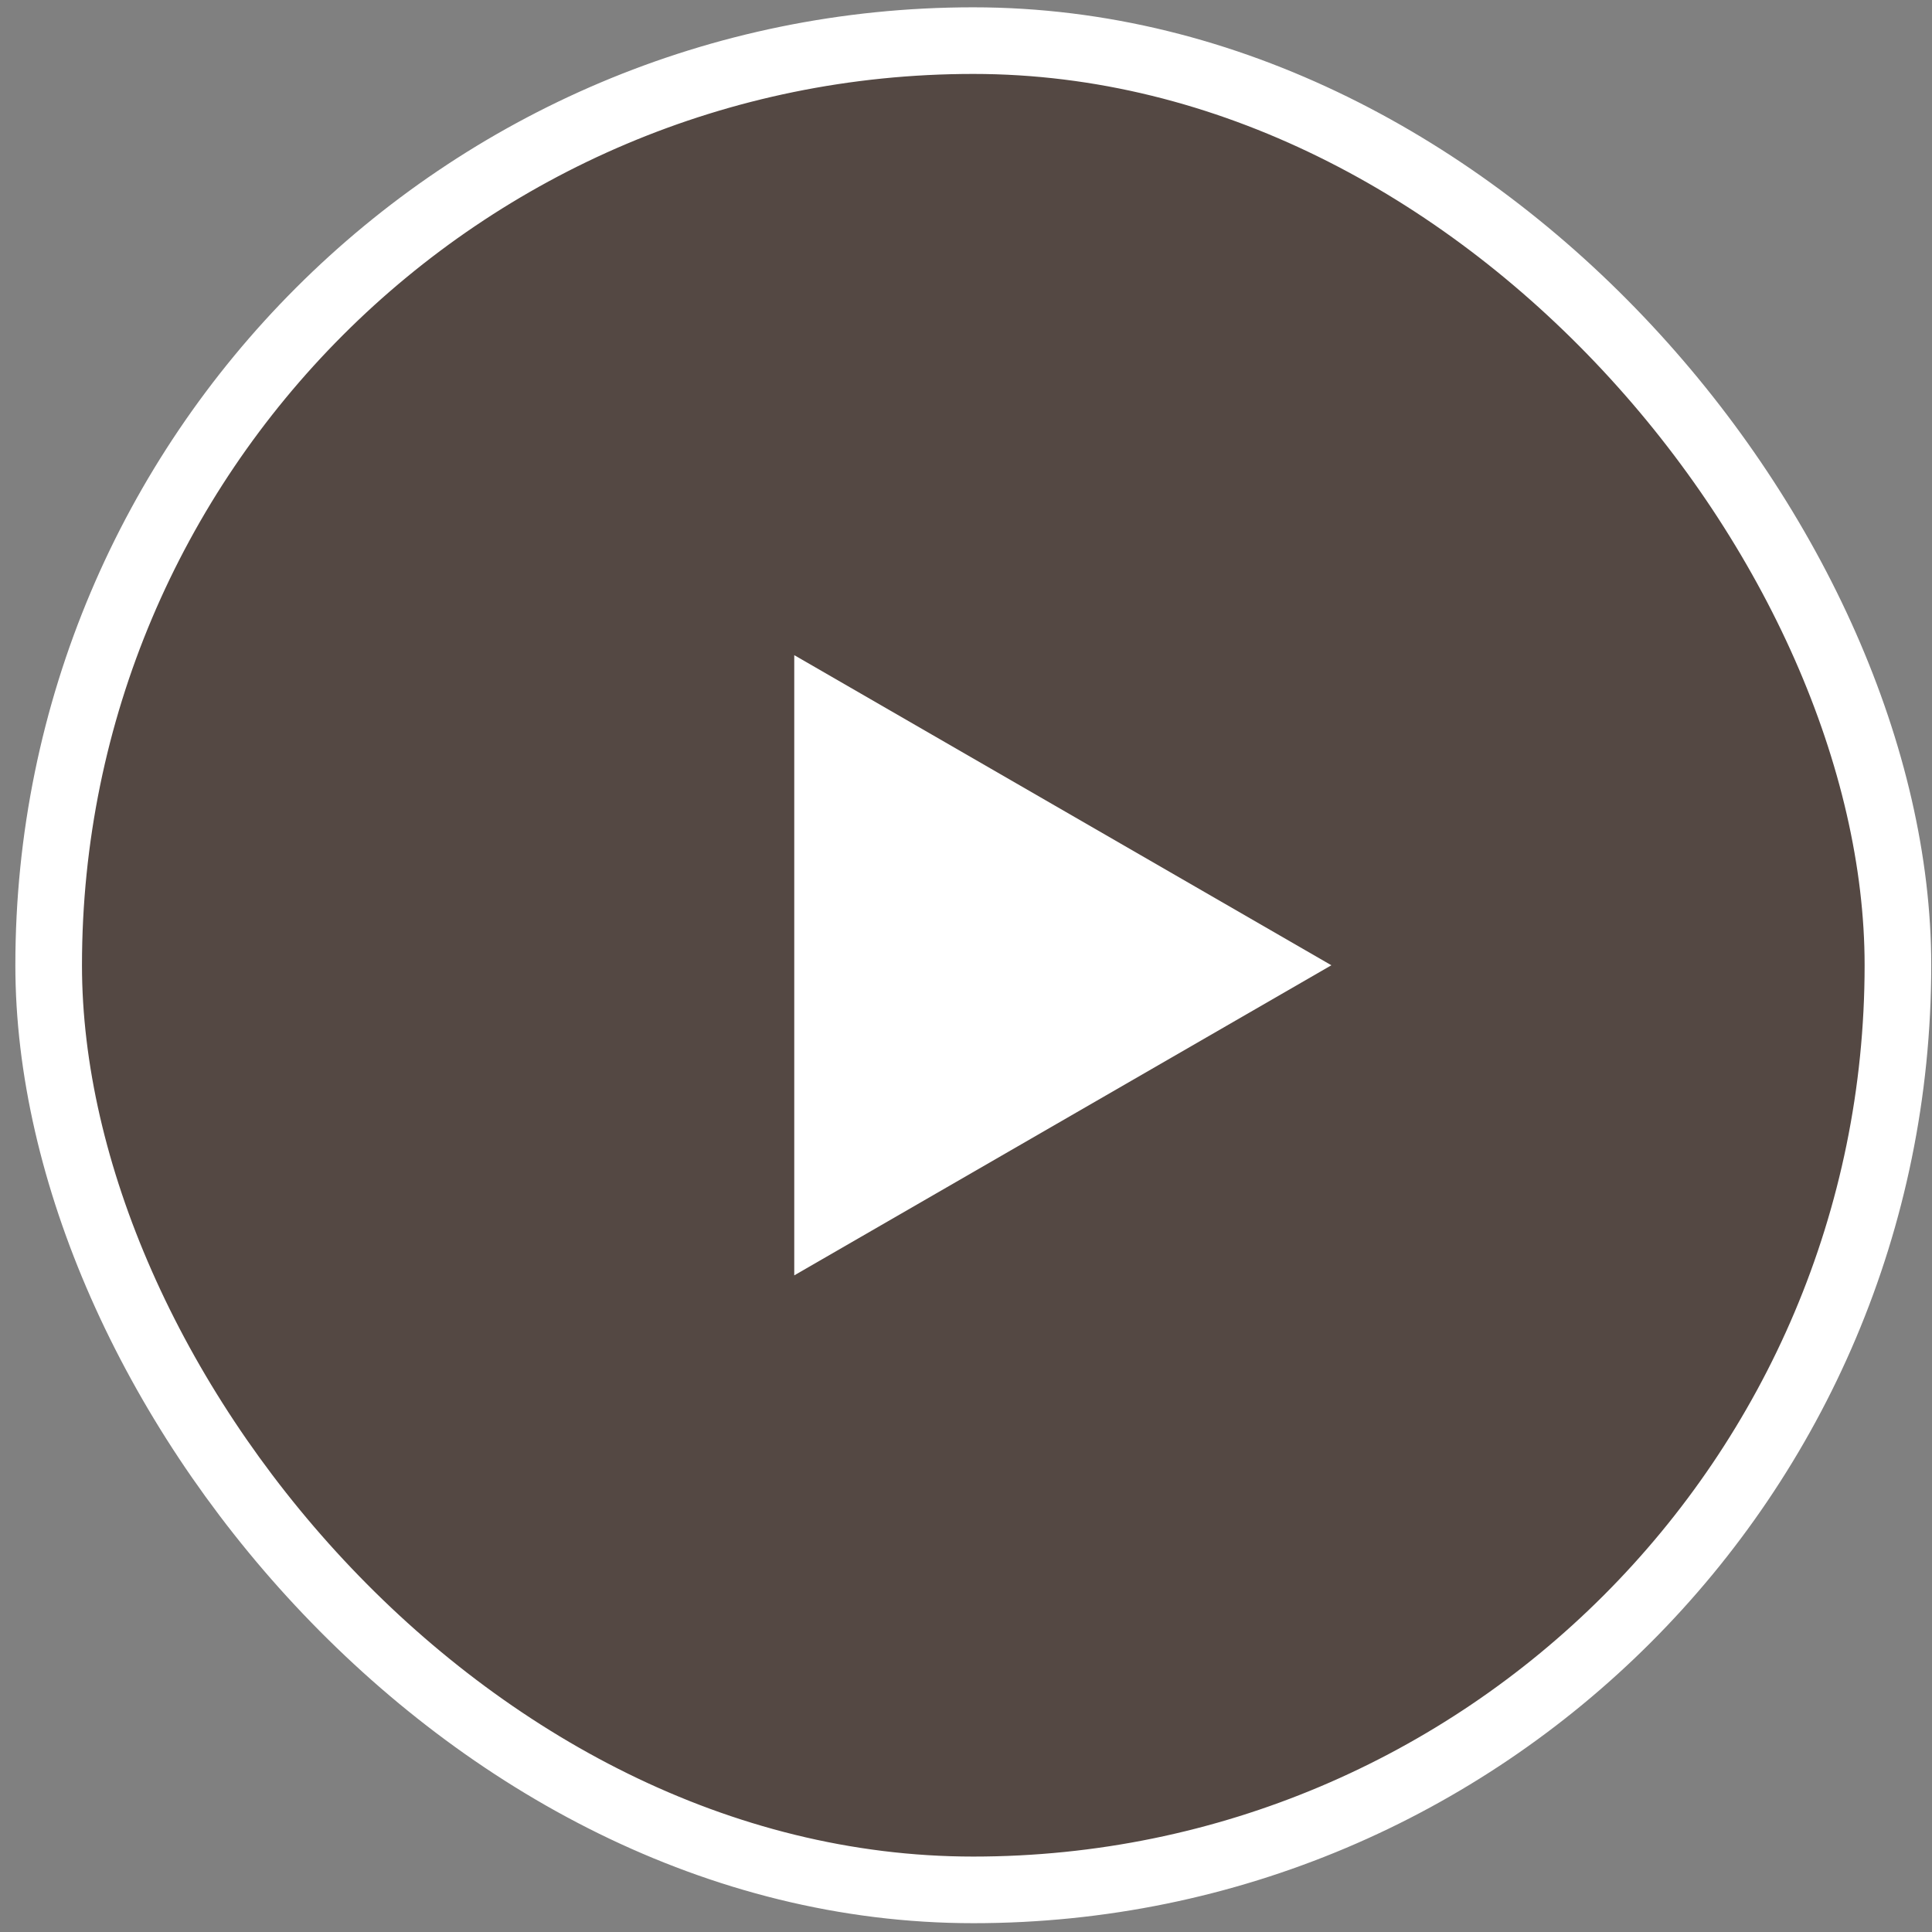 <svg width="116" height="116" viewBox="0 0 116 116" fill="none" xmlns="http://www.w3.org/2000/svg">
<rect x="0" y="0" width="116" height="116" fill="#808080" stroke="none"/>
<rect x="2.922" y="2.439" width="111.032" height="111.032" rx="55.516" fill="#38241B" fill-opacity="0.6"/>
<path d="M79.938 57.956L47.688 76.575L47.688 39.336L79.938 57.956Z" fill="white"/>
<rect x="2.922" y="2.439" width="111.032" height="111.032" rx="55.516" stroke="white" stroke-width="4"/>
</svg>
